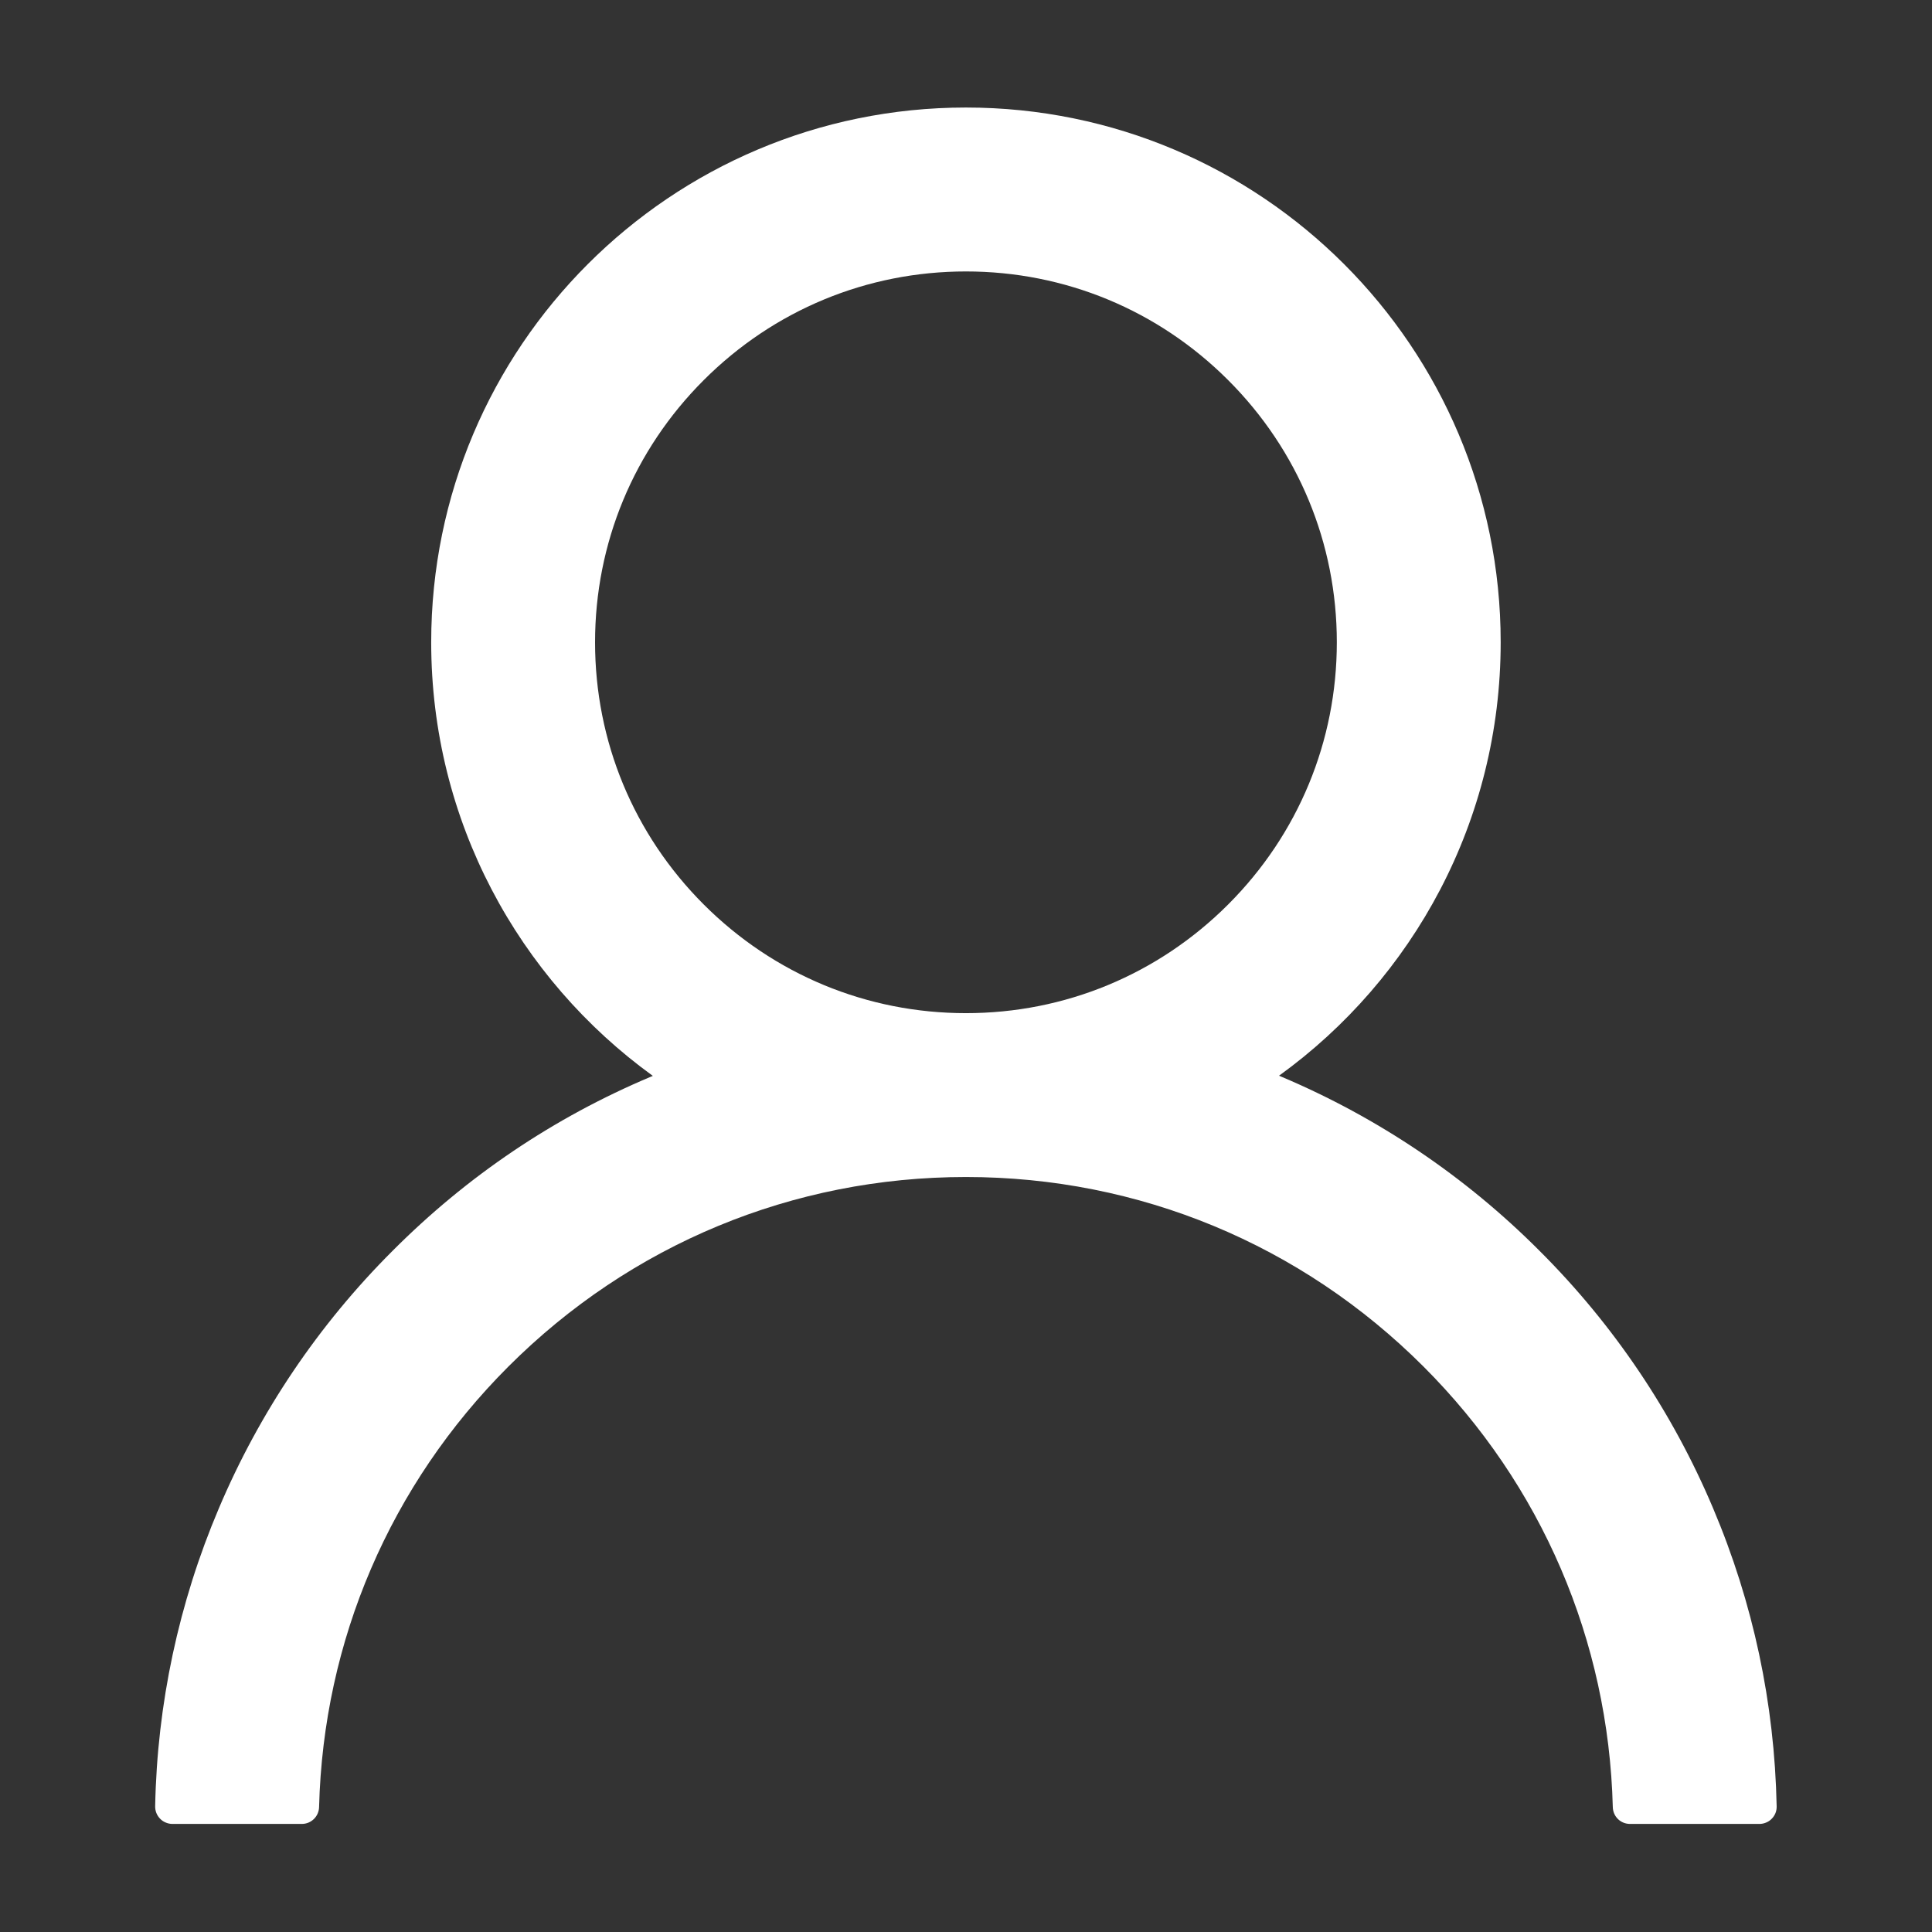 <svg width="32" height="32" viewBox="0 0 32 32" fill="none" xmlns="http://www.w3.org/2000/svg">
<rect x="0" y="0" width="32" height="32" fill="#333333" stroke="none"/>
<path d="M28.374 24.981C27.7 23.385 26.723 21.936 25.495 20.713C24.272 19.487 22.823 18.51 21.227 17.835C21.213 17.828 21.199 17.824 21.185 17.817C23.41 16.21 24.856 13.592 24.856 10.638C24.856 5.746 20.892 1.781 15.999 1.781C11.106 1.781 7.142 5.746 7.142 10.638C7.142 13.592 8.588 16.21 10.813 17.82C10.799 17.828 10.785 17.831 10.77 17.838C9.17 18.513 7.735 19.481 6.503 20.717C5.277 21.94 4.299 23.39 3.624 24.985C2.961 26.546 2.603 28.221 2.57 29.917C2.569 29.955 2.576 29.993 2.59 30.029C2.604 30.064 2.625 30.096 2.652 30.124C2.678 30.151 2.71 30.173 2.745 30.187C2.78 30.202 2.818 30.21 2.856 30.21H4.999C5.156 30.21 5.281 30.085 5.285 29.931C5.356 27.174 6.463 24.592 8.42 22.635C10.445 20.61 13.135 19.495 15.999 19.495C18.863 19.495 21.552 20.61 23.578 22.635C25.535 24.592 26.642 27.174 26.713 29.931C26.717 30.088 26.842 30.21 26.999 30.21H29.142C29.18 30.21 29.218 30.202 29.253 30.187C29.288 30.173 29.32 30.151 29.346 30.124C29.373 30.096 29.394 30.064 29.408 30.029C29.422 29.993 29.428 29.955 29.427 29.917C29.392 28.21 29.038 26.549 28.374 24.981V24.981ZM15.999 16.781C14.36 16.781 12.817 16.142 11.656 14.981C10.495 13.82 9.856 12.278 9.856 10.638C9.856 8.999 10.495 7.456 11.656 6.296C12.817 5.135 14.36 4.496 15.999 4.496C17.638 4.496 19.181 5.135 20.342 6.296C21.503 7.456 22.142 8.999 22.142 10.638C22.142 12.278 21.503 13.82 20.342 14.981C19.181 16.142 17.638 16.781 15.999 16.781Z" fill="white"/>
</svg>
